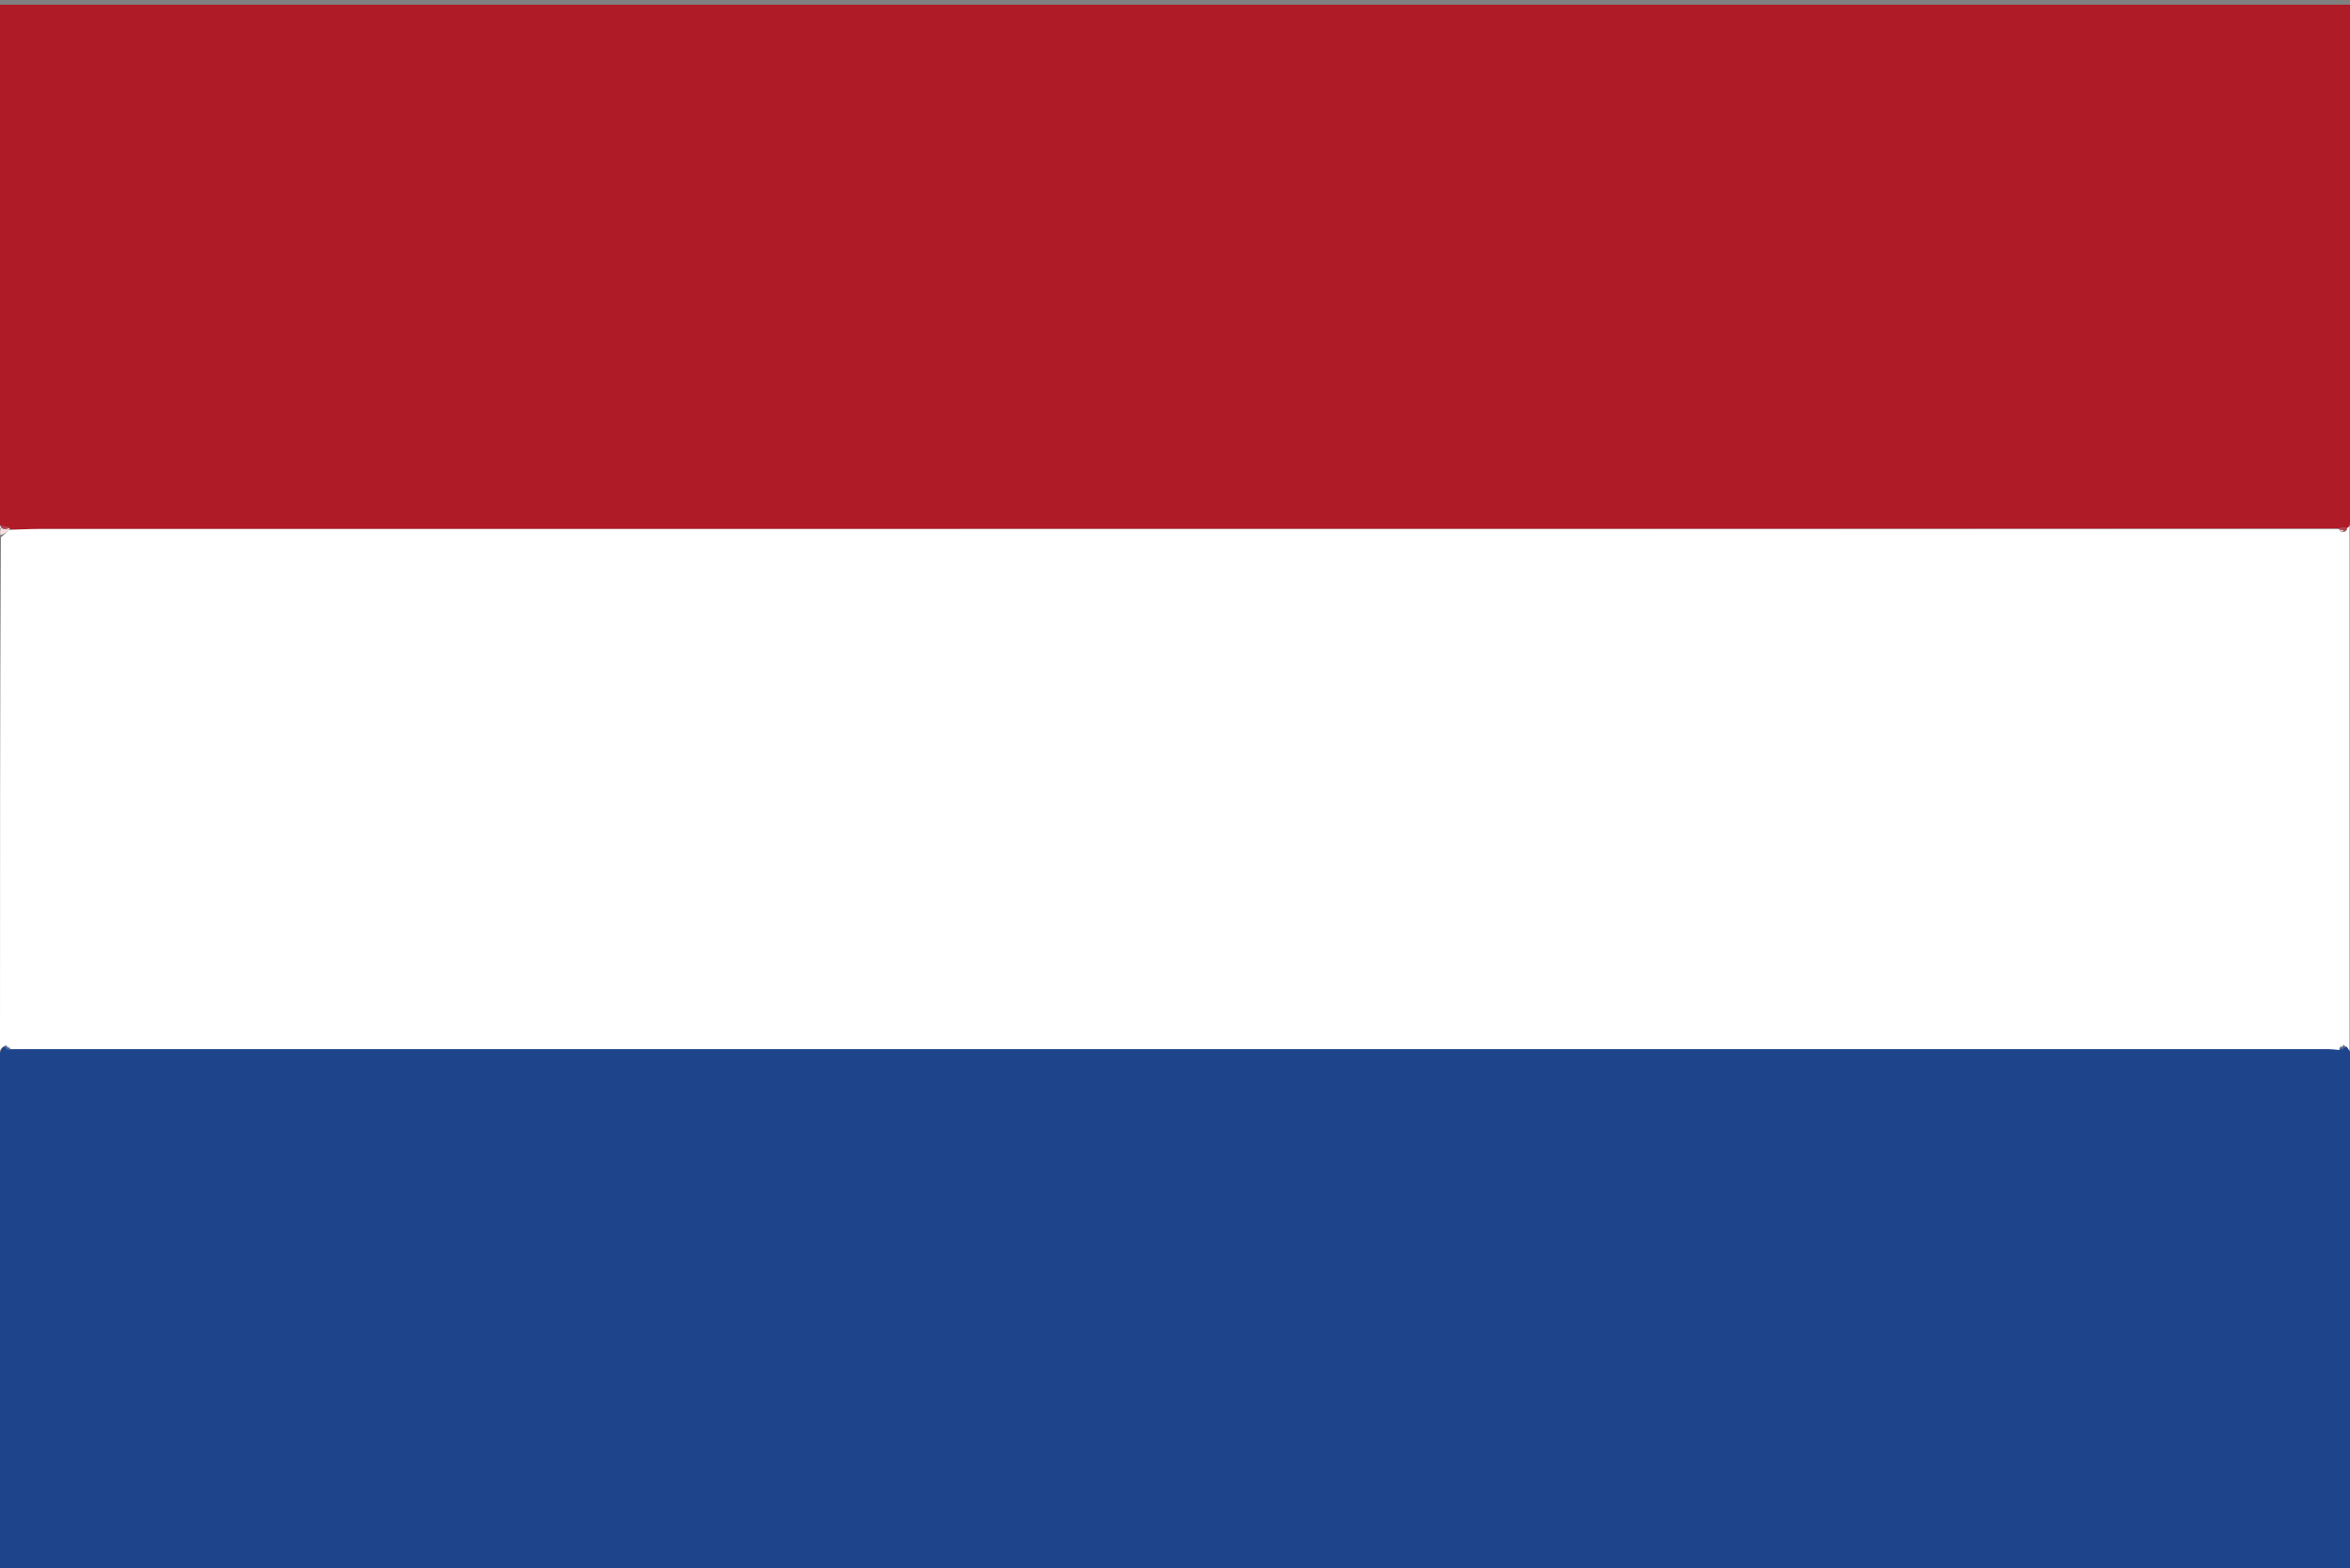 <?xml version="1.0" encoding="utf-8"?>
<!-- Generator: Adobe Illustrator 26.5.3, SVG Export Plug-In . SVG Version: 6.00 Build 0)  -->
<svg version="1.1" id="Layer_1" xmlns="http://www.w3.org/2000/svg" xmlns:xlink="http://www.w3.org/1999/xlink" x="0px" y="0px"
	 viewBox="0 0 502 335" style="enable-background:new 0 0 502 335;" xml:space="preserve">
<rect x="0" y="0" width="502" height="335" fill="#808080" stroke="none"/>
<style type="text/css">
	.st0{fill:#AF1B27;}
	.st1{fill:#1E448B;}
	.st2{fill:#FFFFFF;}
	.st3{fill:#F5DFE1;}
	.st4{fill:#BB3E48;}
	.st5{fill:#42629D;}
	.st6{fill:#E1E5EF;}
</style>
<path class="st0" d="M0,112C0,75,0,38,0,1c167.2,0,334.4,0,502,0c0,36.7,0,73.3,0,110.8c-0.2,0.8-0.3,0.9-0.7,1
	c-0.6-0.2-0.9-0.2-1.7,0.1C335.5,113,172,113,8.4,113c-2.2,0-4.3,0.1-6.4,0.1c0.1-0.1,0-0.3-0.3-0.5c-0.7-0.2-1.1-0.2-1.6-0.3
	C0,112.3,0,112,0,112z"/>
<path class="st1" d="M502,225c0,37,0,74,0,111c-167.2,0-334.4,0-502,0c0-36.7,0-73.3,0-111.1c0.4-1.2,0.7-1.3,1.1-1.3
	c0.2,0.6,0.5,0.7,1.3,0.5c165.2-0.1,329.9-0.1,494.7-0.1c1,0,2,0.1,3.2,0.1c0.5-0.2,0.6-0.4,1.1-0.6C502,224.2,502,224.6,502,225z"
	/>
<path class="st2" d="M1.1,223.4c-0.4,0.1-0.7,0.3-1.1,1c0-36.1,0-72.8,0.2-109.6c0.7-0.6,1.2-1.1,1.7-1.6c2.2-0.1,4.3-0.2,6.5-0.2
	c163.6,0,327.1,0,491,0c0.3,0,0.5,0.3,0.5,0.4c0,0.1,0.3,0.3,0.3,0.3s0.3-0.1,0.7-0.1c0.4-0.3,0.4-0.5,0.5-0.8
	c0.2-0.1,0.3-0.2,0.5-0.5c0,37.1,0,74.4,0,112.3c0,0.1,0-0.3-0.6-1c-0.6-0.3-0.8-0.3-0.9-0.3c-0.4,0.1-0.5,0.3-0.7,0.7
	c-0.1,0.1,0.2,0.3,0.2,0.3c-1-0.1-2-0.2-3-0.2c-164.7,0-329.5,0-494.6,0c-0.3,0-0.5-0.3-0.5-0.4c-0.2-0.3-0.4-0.4-0.8-0.4
	C1.1,223.2,1.1,223.4,1.1,223.4z"/>
<path class="st3" d="M2,113.1c-0.6,0.6-1.1,1-1.9,1.2C0,114,0,113.5,0.1,113.1c0.1-0.4,0.4-0.2,0.8-0.1c0.6,0,0.9-0.1,1.1-0.2
	C2,112.8,2.2,113,2,113.1z"/>
<path class="st2" d="M0.5,112.9c0,0-0.3-0.2-0.4,0C0,113,0,112.5,0,112.2s0,0.1,0.1,0.3C0.2,112.7,0.5,112.9,0.5,112.9z"/>
<path class="st4" d="M0.9,113c-0.4-0.1-0.7-0.3-0.7-0.5c0.4-0.1,0.8-0.1,1.5,0.1C1.8,112.9,1.5,113,0.9,113z"/>
<path class="st4" d="M501.2,112.8c0.2,0.3,0.2,0.5-0.3,0.6c-0.5-0.2-1-0.1-1-0.1s-0.1-0.3,0-0.3
	C500.3,112.6,500.7,112.6,501.2,112.8z"/>
<path class="st5" d="M1.1,223.6c0-0.2,0-0.4,0.2-0.1c0.4,0.3,0.6,0.3,0.8,0.3c0,0,0.1,0.3,0,0.3C1.6,224.3,1.3,224.2,1.1,223.6z"/>
<path class="st5" d="M500.6,223.2c0,0,0.2,0,0.2,0.1c0.1,0.4-0.1,0.7-0.6,0.9c-0.2,0-0.5-0.1-0.2-0.3
	C500.5,223.6,500.6,223.4,500.6,223.2z"/>
<path class="st3" d="M499.9,113.3c0-0.1,0.4-0.2,0.6,0c0.1,0.2-0.2,0.3-0.2,0.3S500,113.5,499.9,113.3z"/>
<path class="st6" d="M2,223.7c-0.1,0.1-0.3,0.1-0.6-0.2C1.5,223.2,1.8,223.3,2,223.7z"/>
<path class="st6" d="M500.5,223.2c0.1,0.2,0,0.4-0.3,0.5C500,223.5,500.1,223.3,500.5,223.2z"/>
</svg>
